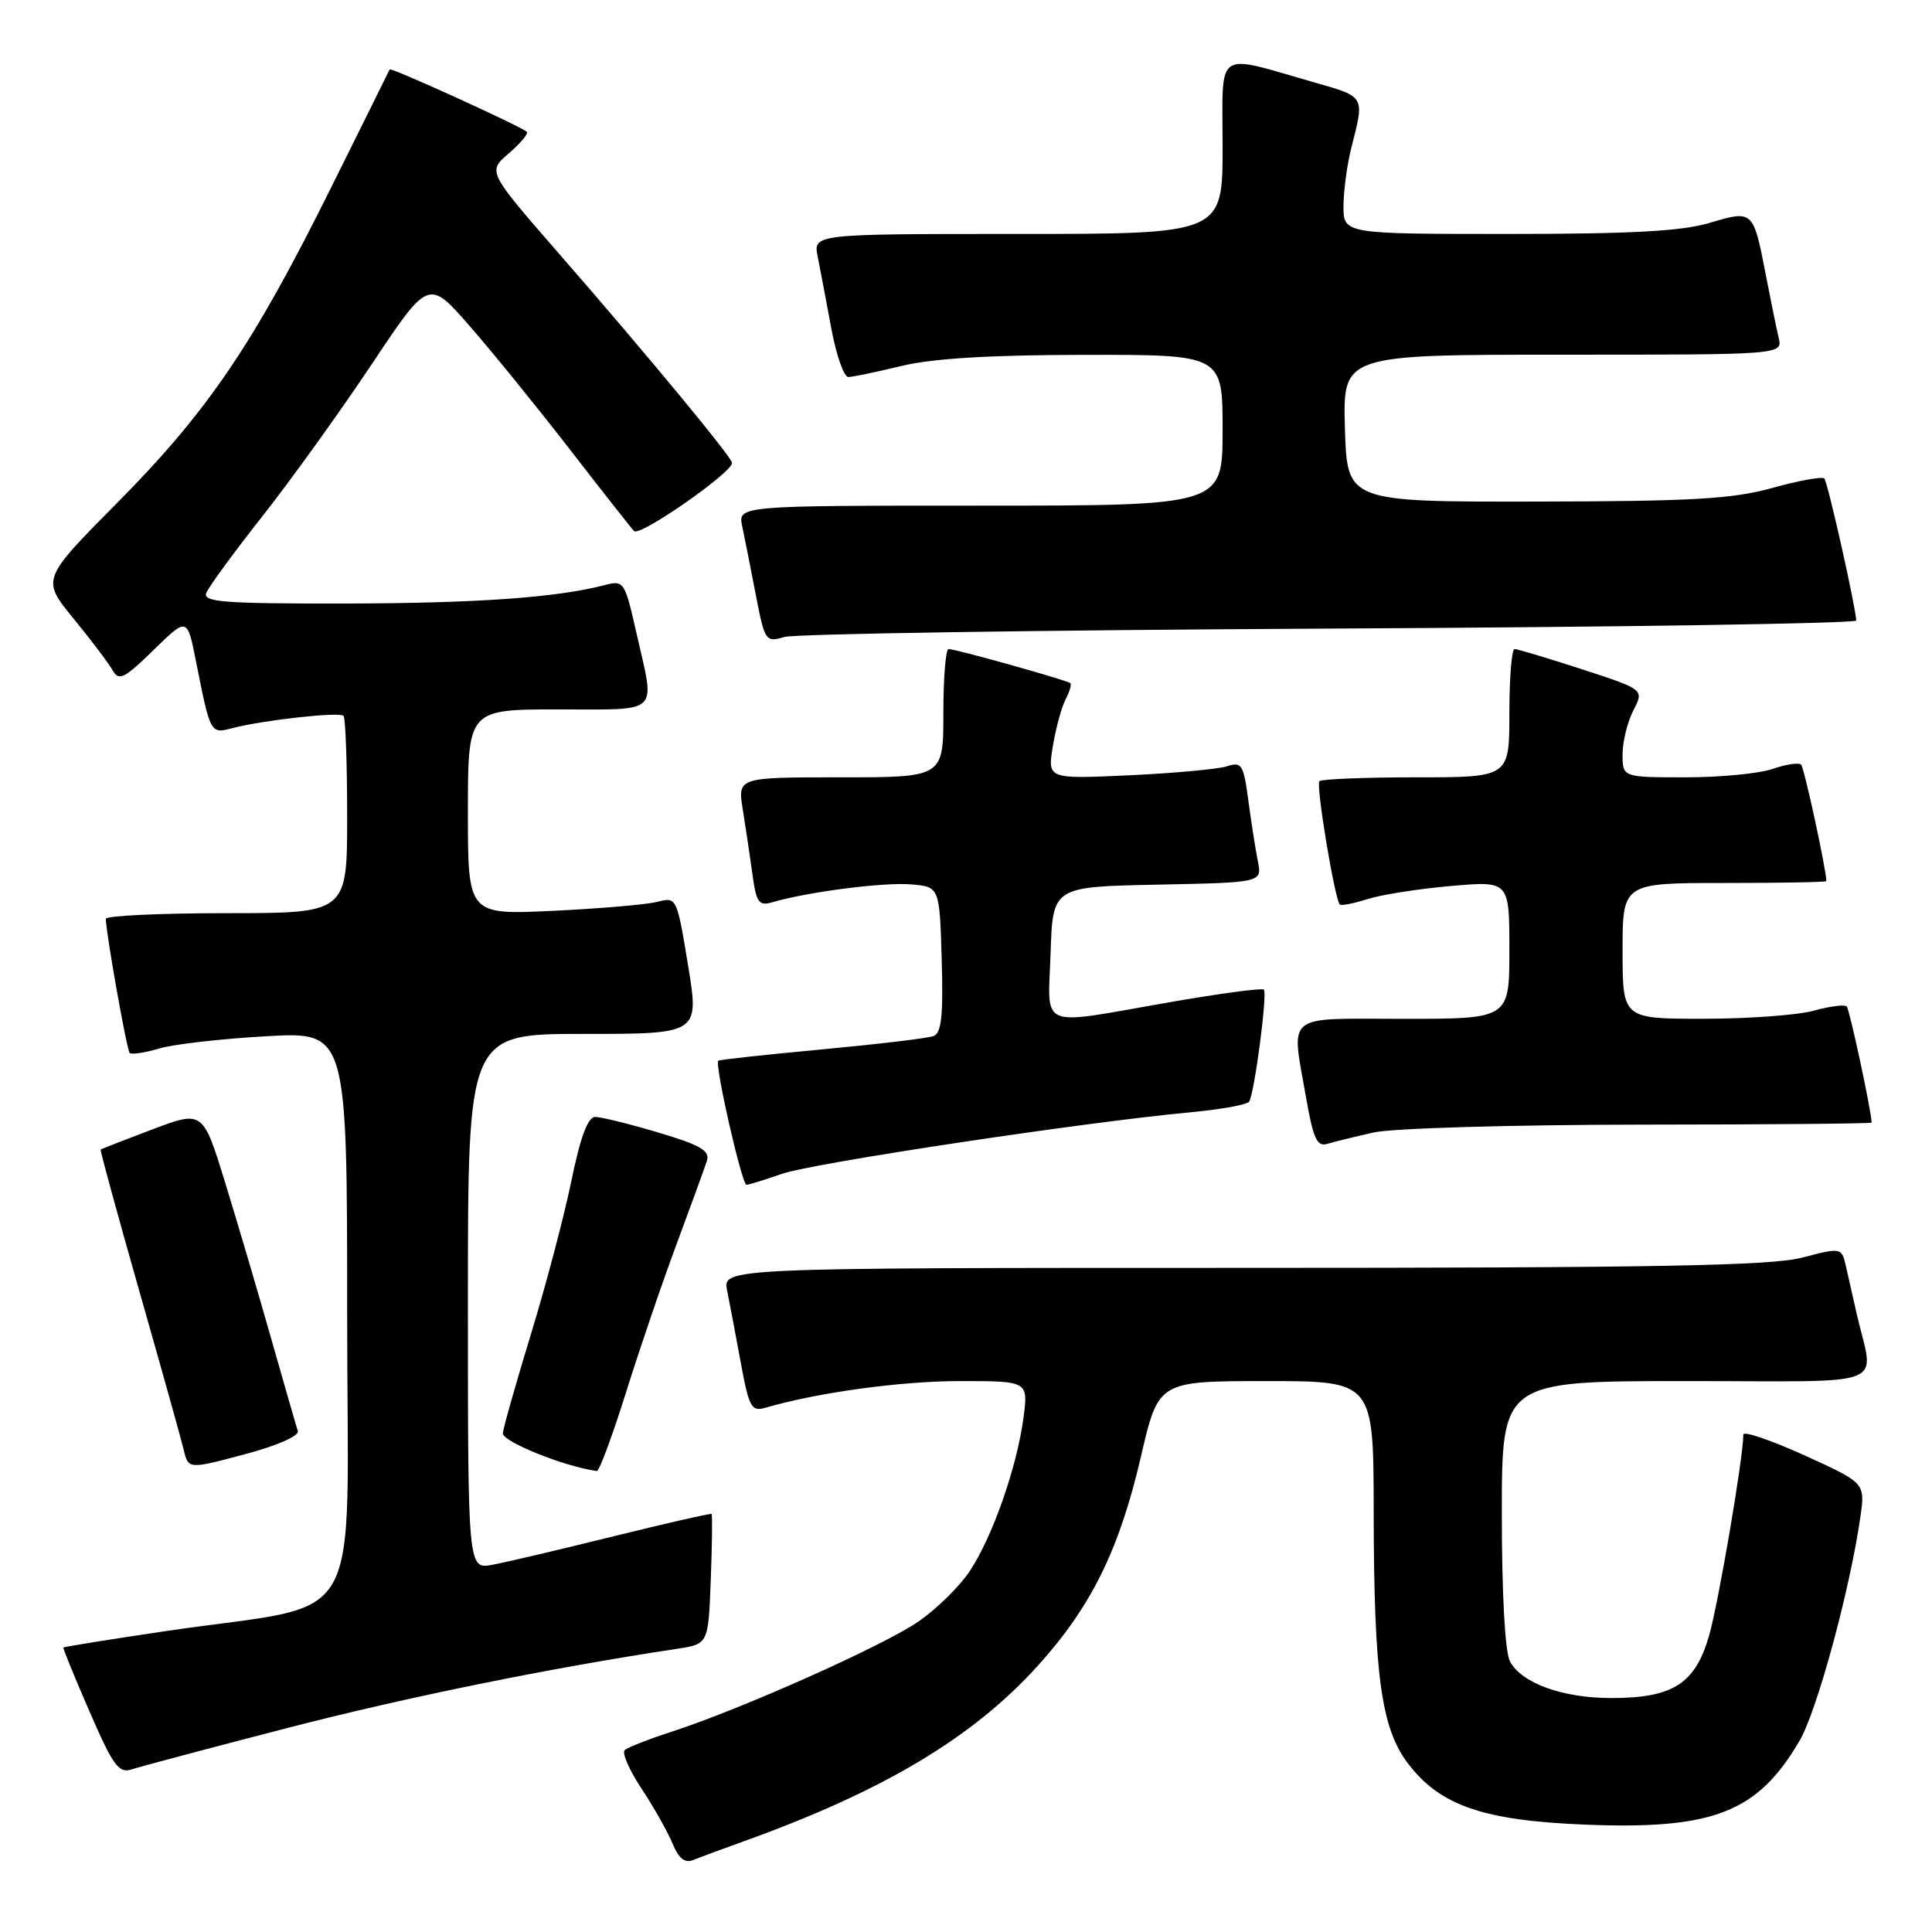 <?xml version="1.0" encoding="UTF-8" standalone="no"?>
<!DOCTYPE svg PUBLIC "-//W3C//DTD SVG 1.1//EN" "http://www.w3.org/Graphics/SVG/1.1/DTD/svg11.dtd" >
<svg xmlns="http://www.w3.org/2000/svg" xmlns:xlink="http://www.w3.org/1999/xlink" version="1.1" viewBox="0 0 256 256">
 <g >
 <path fill="currentColor"
d=" M 98.50 244.00 C 116.97 237.37 128.87 230.27 137.48 220.76 C 144.61 212.88 148.31 205.37 151.19 192.96 C 153.50 183.01 153.50 183.01 167.75 183.00 C 182.00 183.00 182.00 183.00 182.02 200.25 C 182.05 221.97 183.00 229.00 186.58 233.69 C 190.82 239.25 196.54 241.23 209.99 241.77 C 227.03 242.46 232.90 240.16 238.46 230.64 C 240.77 226.69 245.14 210.60 246.51 201.00 C 247.15 196.50 247.15 196.50 239.08 192.83 C 234.63 190.82 231.00 189.58 231.00 190.09 C 231.00 193.10 227.72 212.34 226.46 216.74 C 224.63 223.11 221.66 225.00 213.52 225.00 C 207.06 225.00 201.63 223.04 200.08 220.15 C 199.42 218.92 199.00 211.24 199.00 200.57 C 199.00 183.00 199.00 183.00 223.52 183.00 C 251.06 183.00 248.31 184.10 246.00 174.00 C 245.56 172.07 244.94 169.33 244.62 167.89 C 244.03 165.28 244.03 165.28 238.80 166.64 C 234.64 167.72 219.46 168.00 164.66 168.00 C 95.75 168.00 95.75 168.00 96.35 171.01 C 96.68 172.67 97.50 176.97 98.16 180.58 C 99.25 186.49 99.57 187.08 101.44 186.53 C 108.35 184.51 119.39 183.00 127.22 183.00 C 136.26 183.00 136.26 183.00 135.61 187.91 C 134.74 194.42 131.52 203.62 128.50 208.18 C 127.16 210.20 124.09 213.22 121.67 214.88 C 117.02 218.08 98.24 226.46 89.00 229.46 C 85.97 230.44 83.17 231.54 82.78 231.90 C 82.38 232.25 83.38 234.55 85.00 236.99 C 86.62 239.44 88.47 242.72 89.11 244.27 C 89.95 246.29 90.75 246.92 91.89 246.45 C 92.78 246.09 95.75 244.99 98.50 244.00 Z  M 38.00 228.99 C 53.77 224.90 72.92 221.01 89.68 218.48 C 93.86 217.85 93.86 217.85 94.18 209.34 C 94.36 204.65 94.40 200.73 94.29 200.61 C 94.17 200.50 88.32 201.83 81.29 203.57 C 74.25 205.31 67.04 207.01 65.25 207.34 C 62.00 207.95 62.00 207.95 62.00 172.48 C 62.00 137.00 62.00 137.00 77.33 137.00 C 92.66 137.00 92.66 137.00 91.17 127.91 C 89.69 118.89 89.66 118.83 87.09 119.50 C 85.67 119.86 79.44 120.40 73.25 120.69 C 62.00 121.22 62.00 121.22 62.00 107.61 C 62.00 94.00 62.00 94.00 74.00 94.00 C 87.67 94.00 86.81 94.82 84.37 84.05 C 82.79 77.03 82.68 76.86 80.12 77.53 C 73.73 79.19 63.17 79.94 45.64 79.97 C 29.73 79.99 26.87 79.78 27.33 78.58 C 27.63 77.79 31.00 73.18 34.83 68.33 C 38.65 63.47 45.15 54.43 49.28 48.23 C 56.79 36.96 56.79 36.96 62.26 43.23 C 65.27 46.68 71.21 54.00 75.47 59.50 C 79.72 65.00 83.57 69.89 84.02 70.37 C 84.76 71.16 97.00 62.64 97.00 61.34 C 97.00 60.61 85.77 47.03 74.08 33.62 C 64.60 22.74 64.60 22.74 67.42 20.32 C 68.96 18.99 70.04 17.71 69.81 17.47 C 69.10 16.77 51.77 8.88 51.63 9.20 C 51.56 9.37 48.04 16.47 43.80 25.00 C 33.54 45.67 27.52 54.52 15.53 66.63 C 5.49 76.76 5.49 76.76 9.74 81.96 C 12.07 84.81 14.41 87.90 14.93 88.83 C 15.76 90.28 16.47 89.92 20.35 86.13 C 24.81 81.77 24.81 81.77 25.97 87.63 C 27.89 97.30 27.87 97.25 30.84 96.47 C 34.88 95.42 44.97 94.30 45.52 94.85 C 45.78 95.12 46.00 101.11 46.00 108.17 C 46.00 121.00 46.00 121.00 30.00 121.00 C 21.20 121.00 14.01 121.34 14.02 121.75 C 14.08 123.85 16.80 139.13 17.18 139.52 C 17.43 139.76 19.18 139.50 21.07 138.94 C 22.95 138.37 29.34 137.64 35.25 137.31 C 46.00 136.70 46.00 136.70 46.00 174.27 C 46.00 217.17 48.88 212.15 22.03 216.12 C 14.62 217.22 8.49 218.20 8.40 218.31 C 8.32 218.41 9.88 222.24 11.87 226.80 C 15.01 234.03 15.74 235.02 17.49 234.44 C 18.59 234.08 27.82 231.62 38.00 228.99 Z  M 39.46 189.61 C 39.26 189.00 37.69 183.55 35.97 177.50 C 34.25 171.45 31.51 162.14 29.87 156.82 C 26.89 147.13 26.89 147.13 20.19 149.65 C 16.51 151.04 13.43 152.24 13.34 152.33 C 13.25 152.43 15.54 160.82 18.44 171.00 C 21.34 181.18 24.00 190.67 24.34 192.10 C 24.96 194.69 24.96 194.69 32.40 192.71 C 36.72 191.56 39.68 190.26 39.46 189.61 Z  M 82.95 184.50 C 84.76 178.72 87.79 169.84 89.69 164.75 C 91.58 159.66 93.37 154.74 93.67 153.82 C 94.09 152.47 92.82 151.73 87.24 150.07 C 83.41 148.93 79.65 148.00 78.87 148.00 C 77.89 148.00 76.90 150.67 75.69 156.57 C 74.72 161.28 72.31 170.39 70.34 176.82 C 68.38 183.24 66.71 189.13 66.63 189.90 C 66.53 191.01 74.70 194.31 79.08 194.92 C 79.40 194.96 81.14 190.27 82.95 184.50 Z  M 103.61 155.54 C 107.70 154.11 143.82 148.67 157.78 147.38 C 161.79 147.01 165.27 146.37 165.52 145.97 C 166.23 144.82 167.96 131.63 167.47 131.13 C 167.23 130.89 161.48 131.66 154.70 132.85 C 137.32 135.88 138.87 136.54 139.21 126.25 C 139.50 117.50 139.50 117.50 153.37 117.22 C 167.24 116.94 167.24 116.94 166.67 114.11 C 166.36 112.55 165.79 108.93 165.41 106.06 C 164.78 101.32 164.53 100.90 162.61 101.53 C 161.45 101.91 155.61 102.45 149.64 102.73 C 138.79 103.23 138.79 103.23 139.51 98.86 C 139.91 96.46 140.67 93.67 141.20 92.66 C 141.73 91.65 142.01 90.69 141.83 90.52 C 141.42 90.14 126.63 86.00 125.69 86.00 C 125.31 86.00 125.00 89.83 125.00 94.50 C 125.00 103.00 125.00 103.00 111.37 103.00 C 97.74 103.00 97.74 103.00 98.42 107.25 C 98.80 109.59 99.37 113.45 99.70 115.83 C 100.22 119.65 100.54 120.08 102.40 119.54 C 107.02 118.18 117.05 116.89 120.67 117.18 C 124.50 117.50 124.50 117.50 124.78 127.13 C 125.00 134.51 124.75 136.88 123.71 137.28 C 122.97 137.57 116.31 138.36 108.93 139.05 C 101.54 139.74 95.36 140.41 95.18 140.55 C 94.65 140.97 98.30 157.00 98.92 156.99 C 99.24 156.98 101.35 156.33 103.61 155.54 Z  M 182.00 150.06 C 184.49 149.50 200.22 149.04 217.25 149.02 C 234.16 149.01 248.00 148.89 248.00 148.75 C 247.99 147.31 245.08 133.75 244.70 133.36 C 244.42 133.08 242.46 133.33 240.34 133.92 C 238.23 134.51 231.66 134.99 225.75 134.99 C 215.00 135.00 215.00 135.00 215.00 126.00 C 215.00 117.00 215.00 117.00 228.50 117.00 C 235.93 117.00 242.00 116.89 242.00 116.75 C 241.99 115.22 239.07 101.74 238.66 101.32 C 238.35 101.02 236.66 101.27 234.90 101.88 C 233.14 102.50 227.94 103.00 223.35 103.00 C 215.00 103.00 215.00 103.00 215.00 99.95 C 215.00 98.27 215.64 95.66 216.43 94.13 C 217.86 91.37 217.86 91.37 209.62 88.68 C 205.09 87.21 201.07 86.00 200.69 86.00 C 200.31 86.00 200.00 89.83 200.00 94.50 C 200.00 103.00 200.00 103.00 187.67 103.00 C 180.88 103.00 175.11 103.23 174.83 103.51 C 174.34 103.99 176.85 119.14 177.53 119.85 C 177.71 120.04 179.36 119.72 181.18 119.14 C 183.01 118.55 187.99 117.77 192.25 117.40 C 200.00 116.72 200.00 116.72 200.00 125.86 C 200.00 135.00 200.00 135.00 186.00 135.00 C 169.93 135.00 171.08 134.05 173.11 145.70 C 174.01 150.86 174.53 151.97 175.86 151.57 C 176.76 151.30 179.53 150.62 182.00 150.06 Z  M 176.25 83.29 C 214.61 83.10 245.98 82.61 245.96 82.22 C 245.85 80.21 242.17 63.84 241.73 63.40 C 241.45 63.12 238.36 63.68 234.86 64.65 C 229.58 66.12 224.24 66.43 203.50 66.46 C 178.50 66.50 178.50 66.50 178.21 56.75 C 177.93 47.00 177.93 47.00 207.07 47.00 C 236.22 47.00 236.22 47.00 235.68 44.75 C 235.39 43.51 234.62 39.75 233.97 36.39 C 232.33 27.86 232.28 27.81 226.55 29.53 C 222.92 30.63 216.15 31.00 199.84 31.00 C 178.00 31.00 178.00 31.00 178.02 27.25 C 178.04 25.19 178.51 21.70 179.08 19.50 C 180.82 12.71 180.90 12.84 174.26 10.95 C 160.79 7.10 162.00 6.26 162.00 19.42 C 162.00 31.00 162.00 31.00 134.88 31.00 C 107.75 31.00 107.75 31.00 108.35 34.01 C 108.68 35.67 109.49 39.94 110.15 43.51 C 110.81 47.08 111.83 49.98 112.42 49.96 C 113.02 49.94 116.20 49.28 119.50 48.48 C 123.60 47.49 131.29 47.03 143.75 47.02 C 162.00 47.00 162.00 47.00 162.00 57.00 C 162.00 67.00 162.00 67.00 129.88 67.00 C 97.77 67.00 97.77 67.00 98.35 69.75 C 98.67 71.26 99.48 75.35 100.15 78.83 C 101.34 84.97 101.45 85.14 103.94 84.40 C 105.35 83.99 137.89 83.49 176.25 83.29 Z "/>
</g>
</svg>